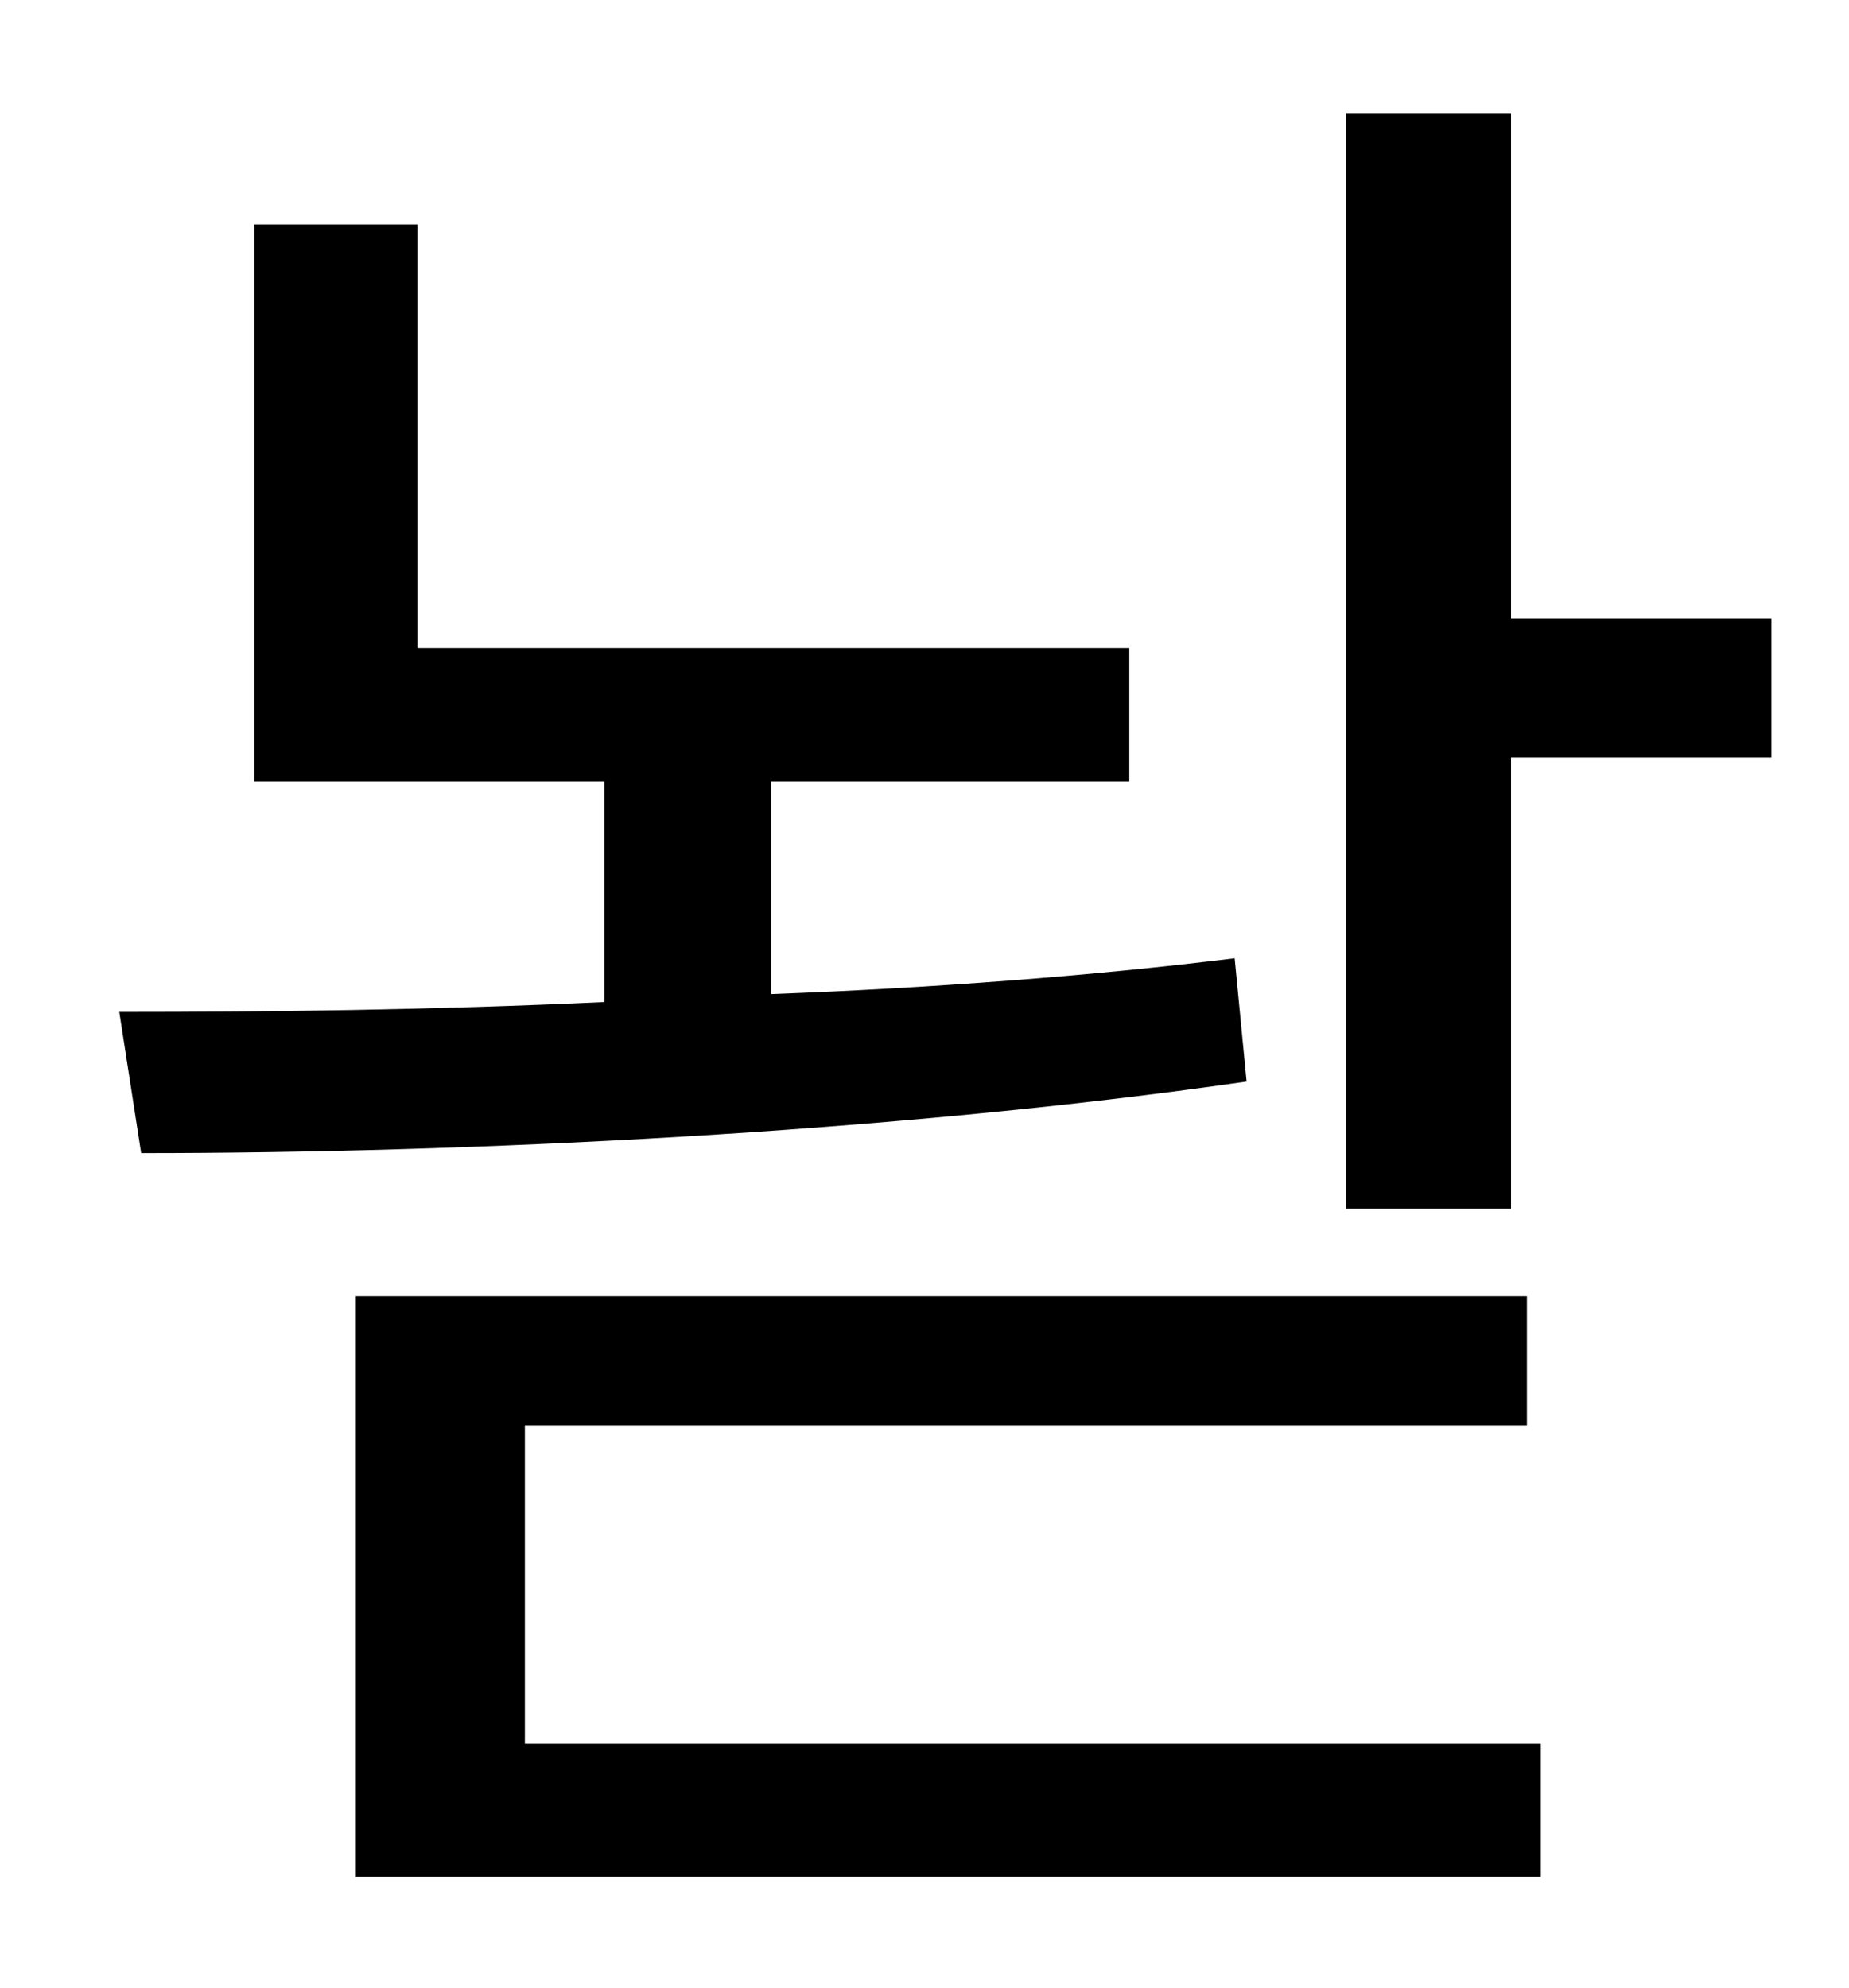 <?xml version="1.0" standalone="no"?>
<!DOCTYPE svg PUBLIC "-//W3C//DTD SVG 1.1//EN" "http://www.w3.org/Graphics/SVG/1.1/DTD/svg11.dtd" >
<svg xmlns="http://www.w3.org/2000/svg" xmlns:xlink="http://www.w3.org/1999/xlink" version="1.1" viewBox="-10 0 930 1000">
   <path fill="currentColor"
d="M611 482l6 62c-180 26 -393 36 -556 36l-11 -71c74 0 159 -1 244 -5v-111h-176v-280h82v213h358v67h-180v107c80 -3 160 -9 233 -18zM254 717v160h511v67h-596v-292h589v65h-504zM750 311h131v70h-131v227h-83v-551h83v254z" />
</svg>
